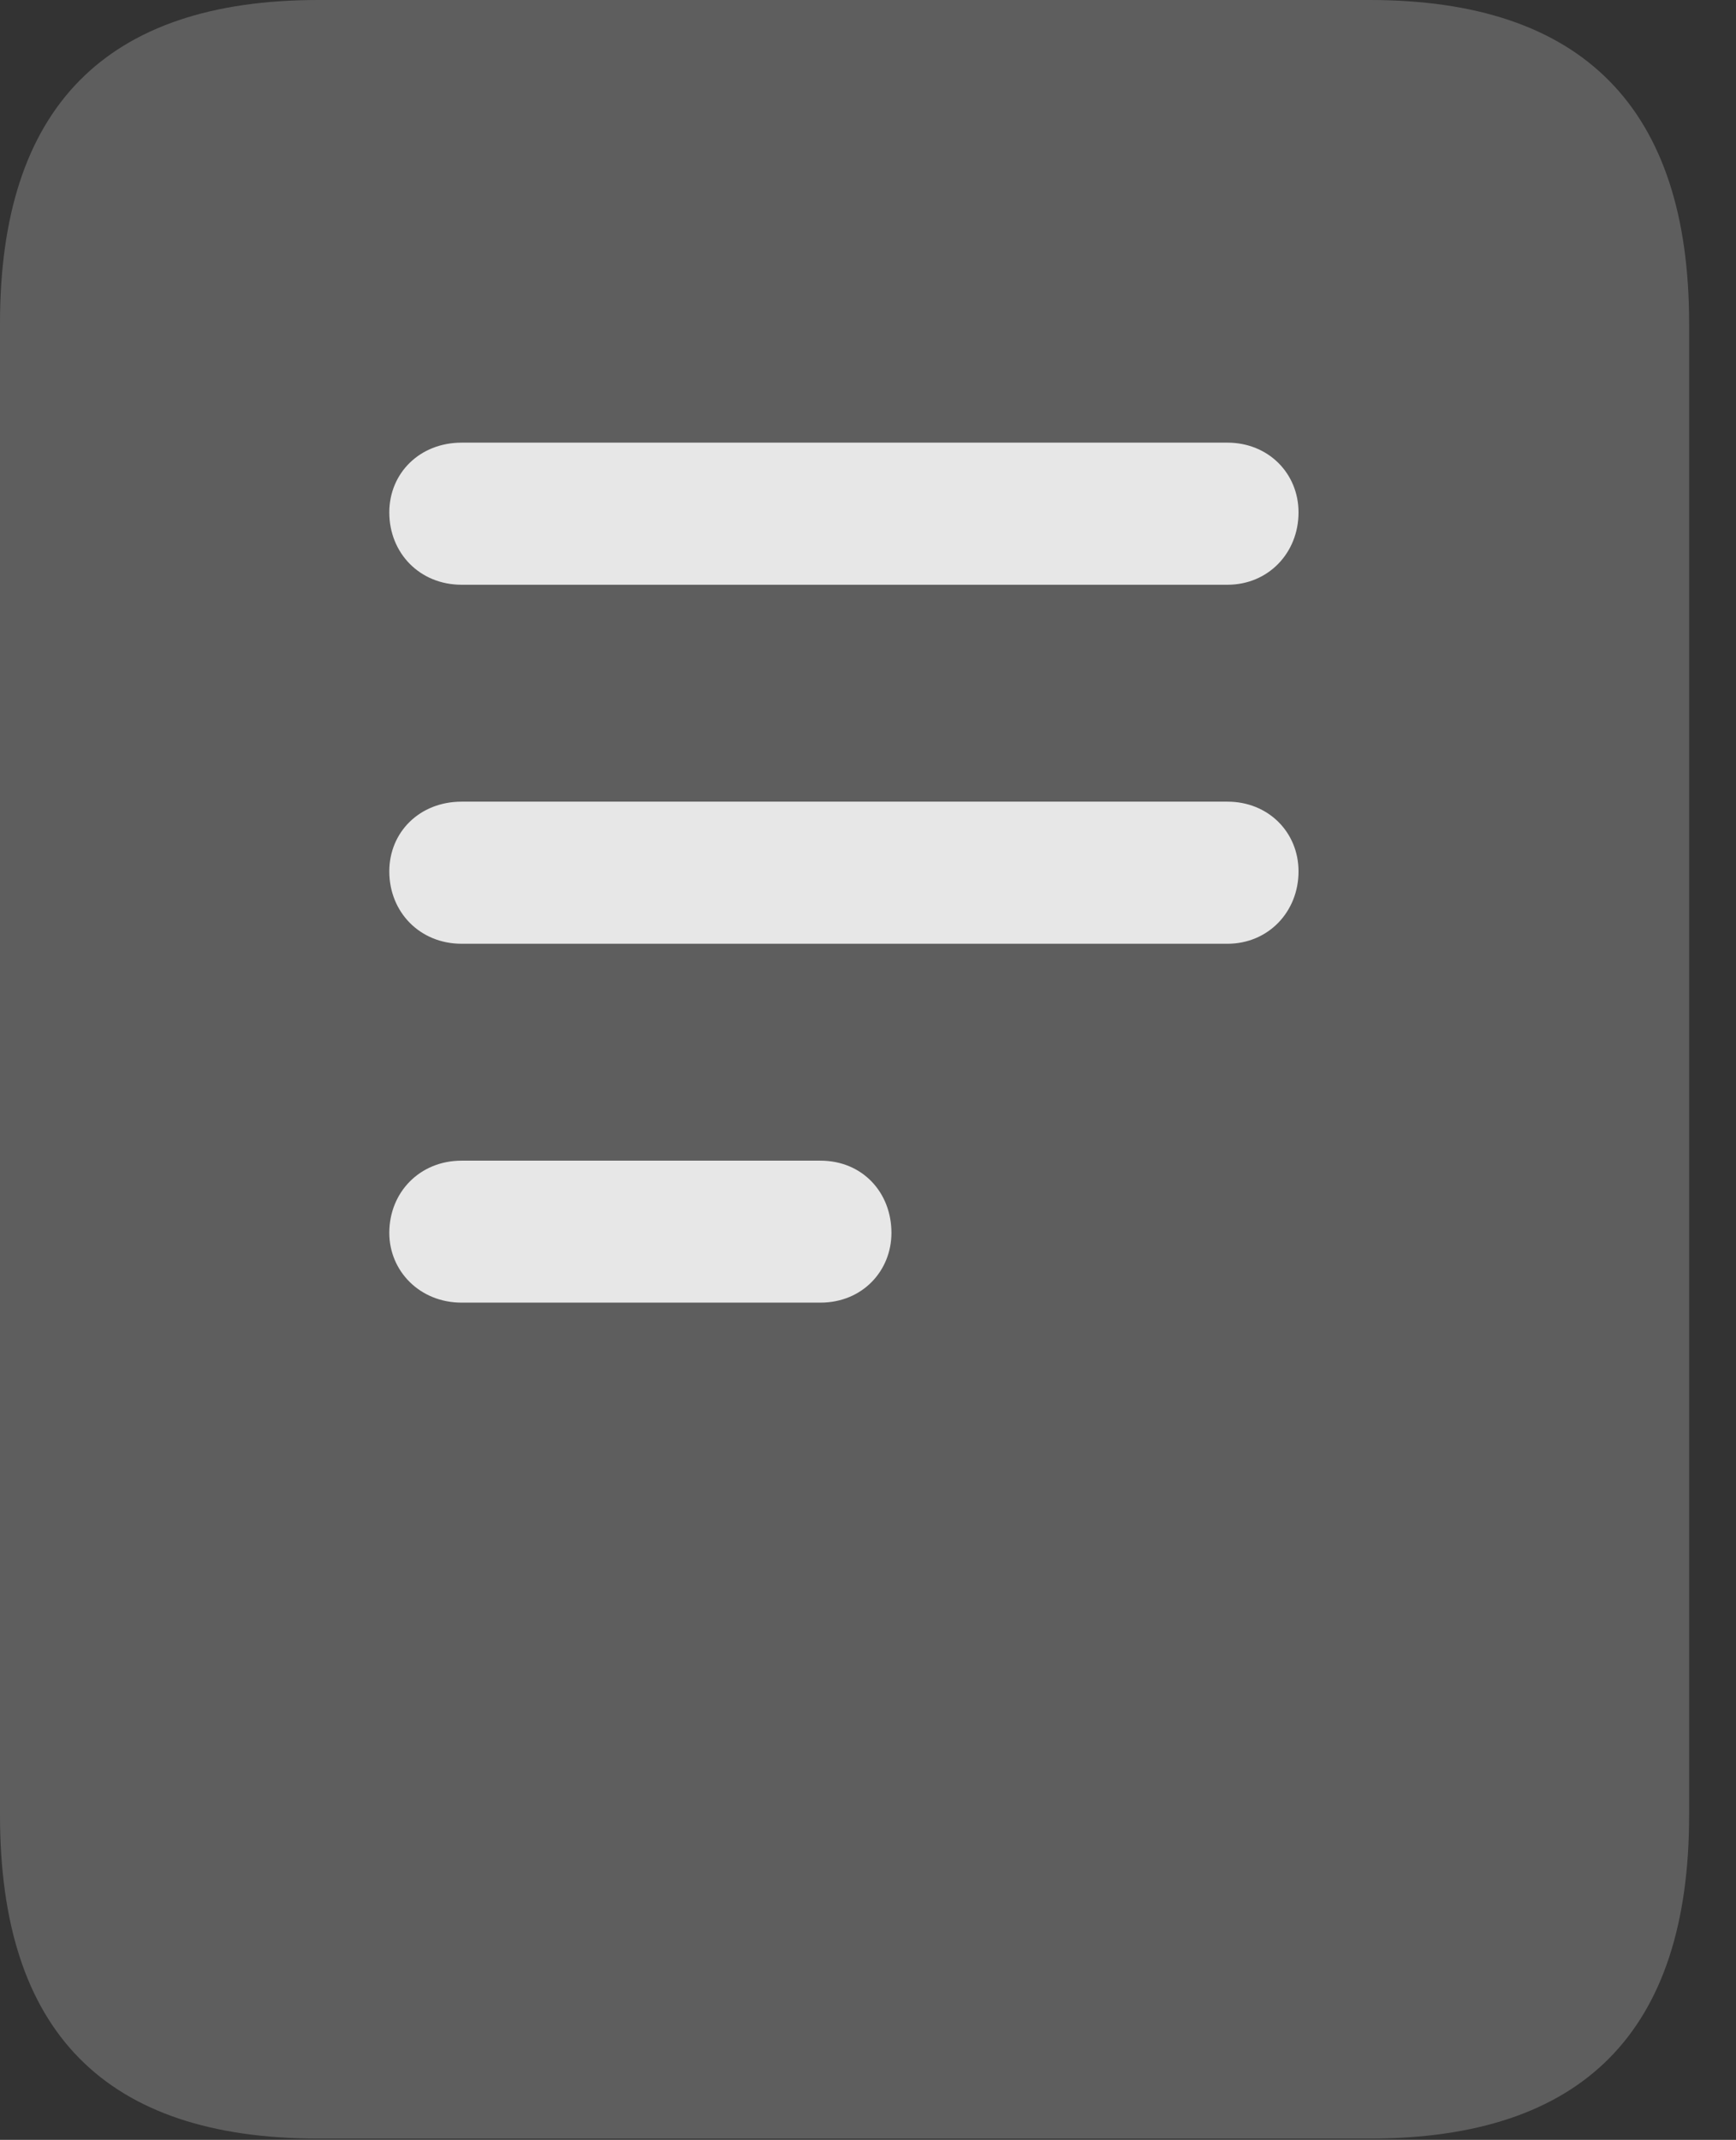 <?xml version="1.0" encoding="UTF-8"?>
<!--Generator: Apple Native CoreSVG 341-->
<!DOCTYPE svg
PUBLIC "-//W3C//DTD SVG 1.1//EN"
       "http://www.w3.org/Graphics/SVG/1.1/DTD/svg11.dtd">
<svg version="1.1" xmlns="http://www.w3.org/2000/svg" xmlns:xlink="http://www.w3.org/1999/xlink" viewBox="0 0 13.369 16.475">
 <rect x="0" y="0" width="13.369" height="16.475" fill="#333333" stroke="none"/>
 <g>
  <rect height="16.475" opacity="0" width="13.369" x="0" y="0"/>
  <path d="M0 13.975C0 15.645 0.811 16.465 2.451 16.465L10.547 16.465C12.188 16.465 13.008 15.645 13.008 13.975L13.008 2.49C13.008 0.83 12.188 0 10.547 0L2.451 0C0.811 0 0 0.83 0 2.49Z" fill="white" fill-opacity="0.212"/>
  <path d="M3.555 4.502C3.232 4.502 2.998 4.258 2.998 3.945C2.998 3.643 3.232 3.408 3.555 3.408L9.453 3.408C9.766 3.408 10 3.643 10 3.945C10 4.258 9.766 4.502 9.453 4.502Z" fill="white" fill-opacity="0.85"/>
  <path d="M3.555 7.266C3.232 7.266 2.998 7.021 2.998 6.709C2.998 6.406 3.232 6.172 3.555 6.172L9.453 6.172C9.766 6.172 10 6.406 10 6.709C10 7.021 9.766 7.266 9.453 7.266Z" fill="white" fill-opacity="0.85"/>
  <path d="M3.555 10.029C3.232 10.029 2.998 9.785 2.998 9.492C2.998 9.18 3.232 8.936 3.555 8.936L6.318 8.936C6.641 8.936 6.865 9.18 6.865 9.492C6.865 9.785 6.641 10.029 6.318 10.029Z" fill="white" fill-opacity="0.85"/>
 </g>
</svg>

